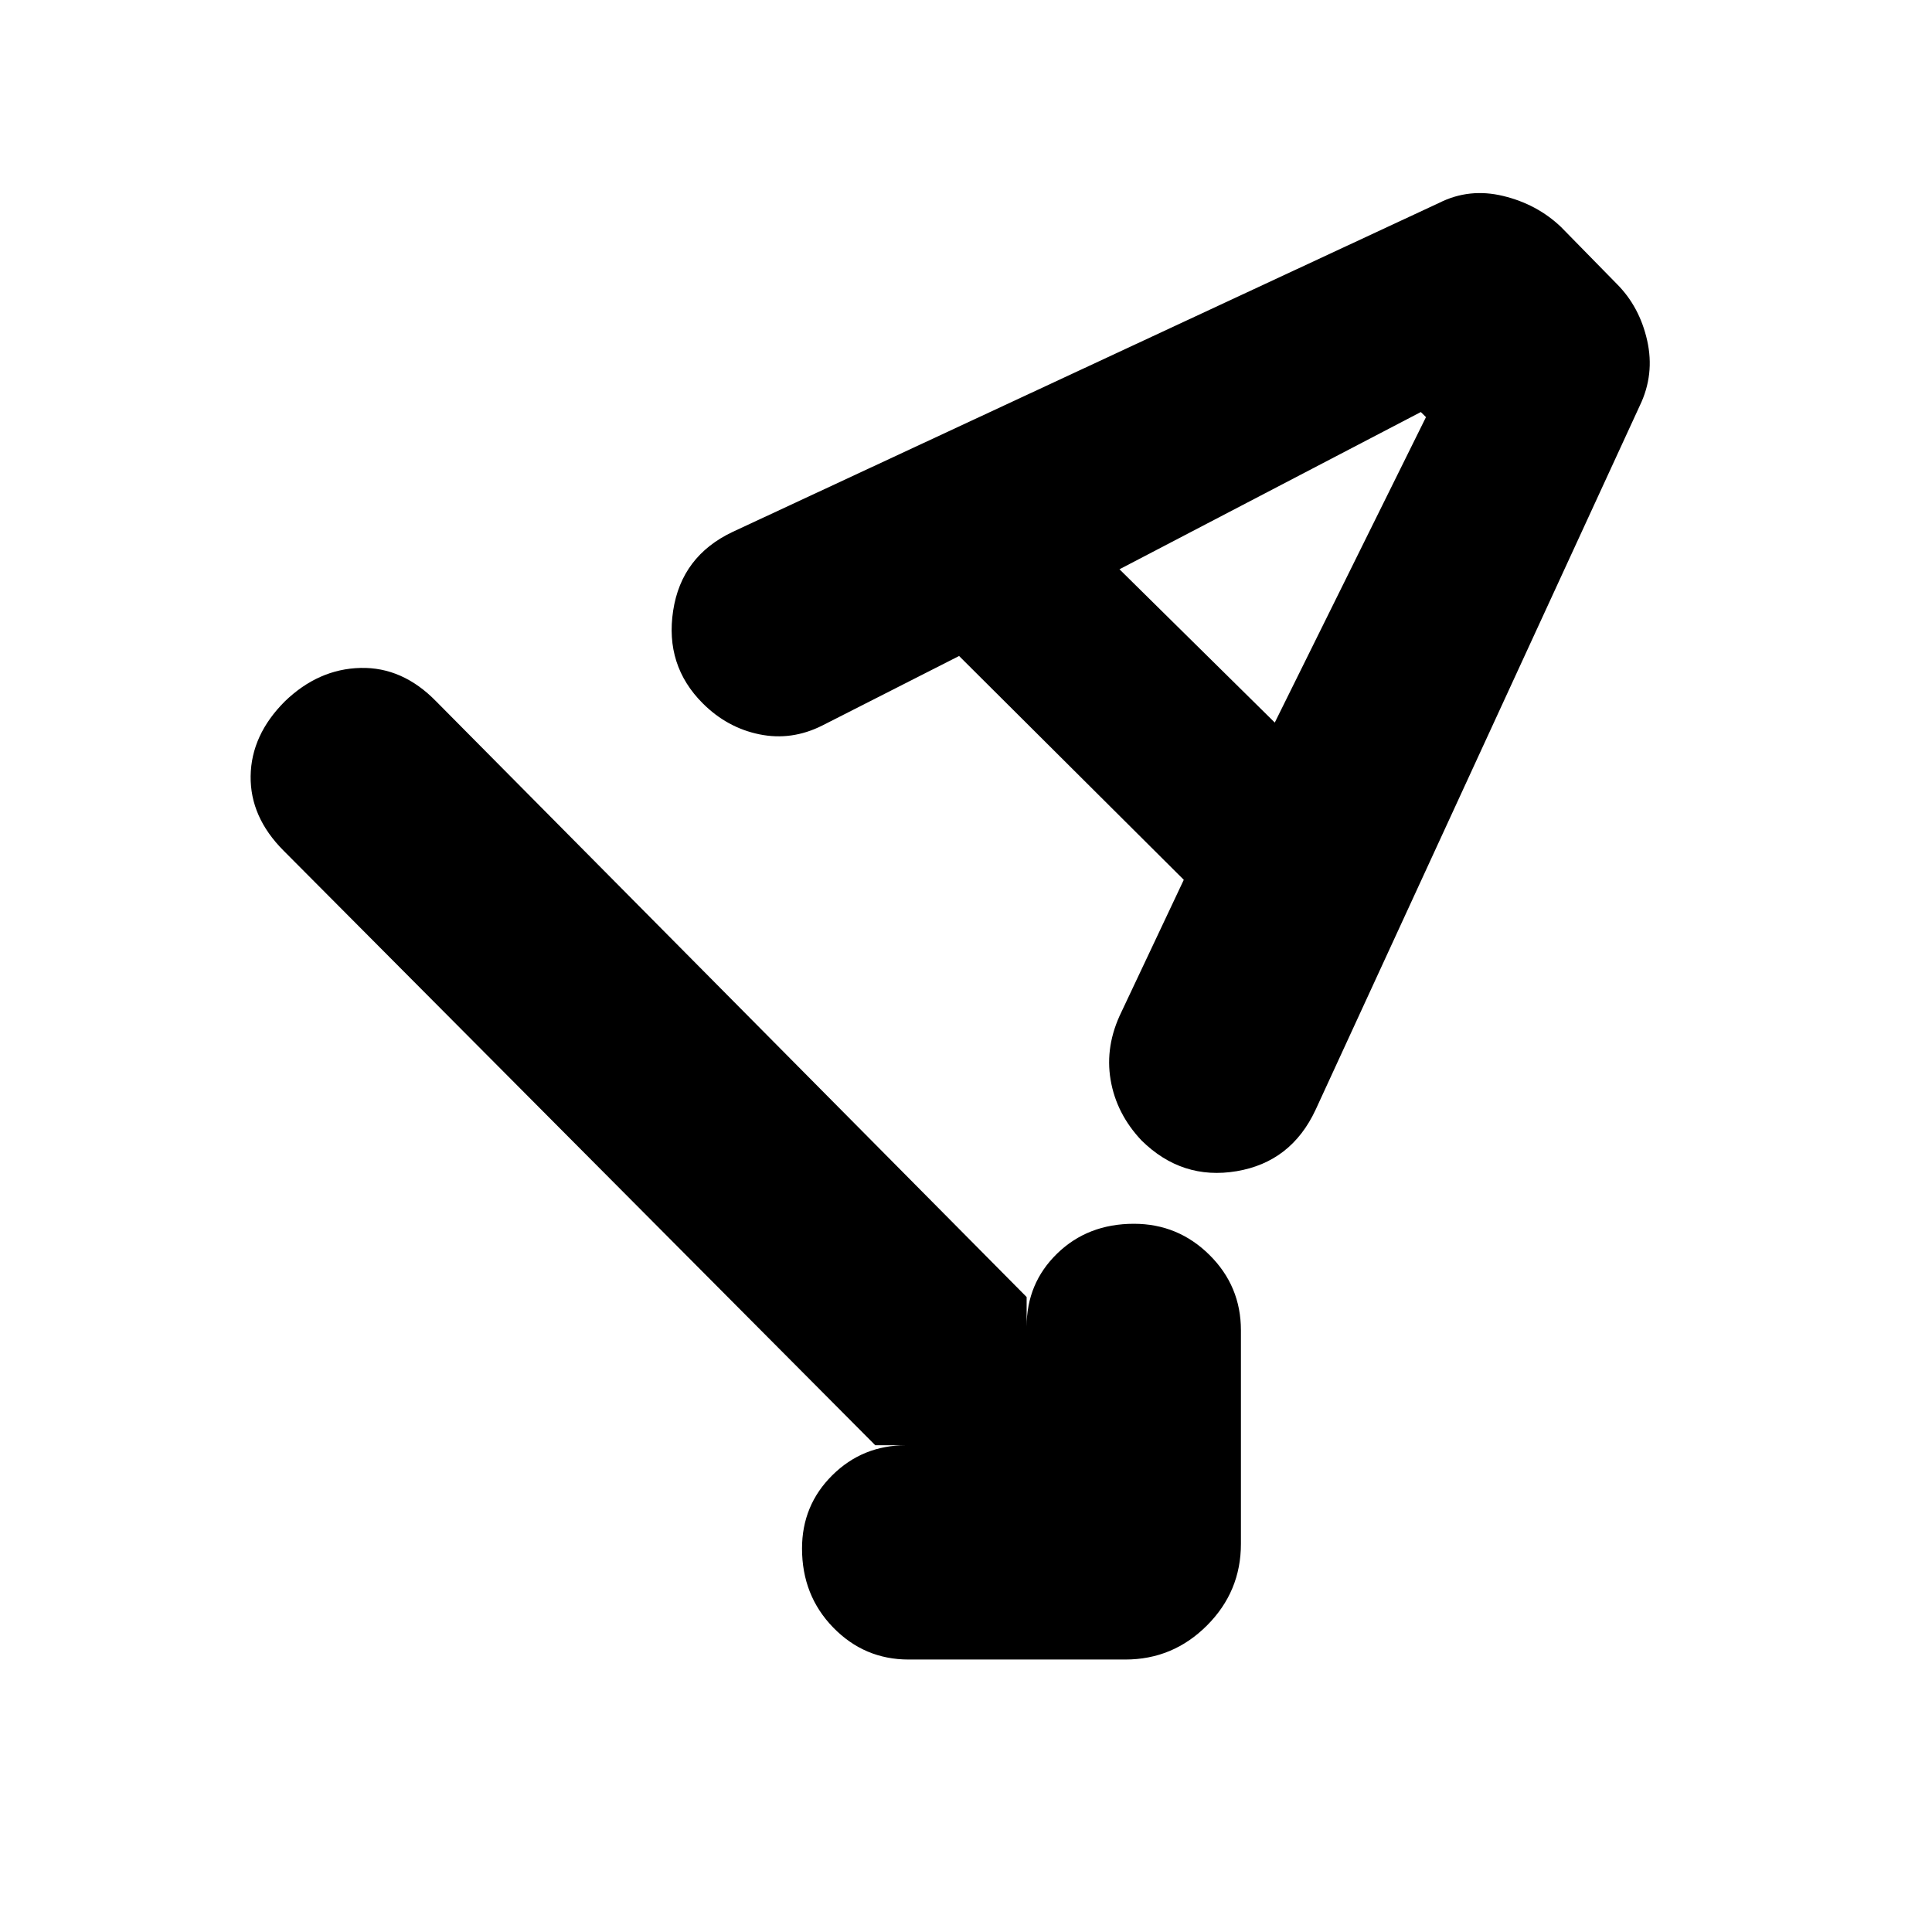 <svg xmlns="http://www.w3.org/2000/svg" height="20" viewBox="0 -960 960 960" width="20"><path d="M434.91-241.87 140.96-537.26q-16.7-16.7-16.42-37.11.29-20.41 16.98-37.11 16.7-16.13 37.61-16.63t37.61 16.63l293.39 295.96v14.69q0-21.56 15.2-36.32 15.21-14.76 38.11-14.76 21.91 0 37.54 15.48 15.63 15.48 15.63 37.47v106.09q0 23.69-16.89 40.58-16.9 16.9-40.59 16.9H451.48q-22 0-37.48-15.92-15.48-15.92-15.48-39.26 0-21.47 15.05-36.39 15.04-14.91 36.6-14.91h-15.26Zm41.66-392.17-67.94 34.53q-15.24 7.68-31.28 4.4-16.04-3.28-28.17-15.41-18.83-18.83-14.7-46 4.13-27.18 29.65-39.22l350.98-163.45q14.93-7.51 31.78-3.44 16.85 4.06 28.76 15.41l27.7 28.27q11.35 11.34 15.13 28.19 3.78 16.85-3.68 32.34L653.7-408.53q-12.09 25.92-39.23 30.49-27.14 4.56-47.25-15.27-12.52-13.26-15.37-30.15-2.85-16.89 5.39-33.72l30.98-65.65-111.65-111.21Zm79.69-43.09 77.17 76.17 75.13-151.77-2.56-2.53-149.74 78.13Z"/></svg>